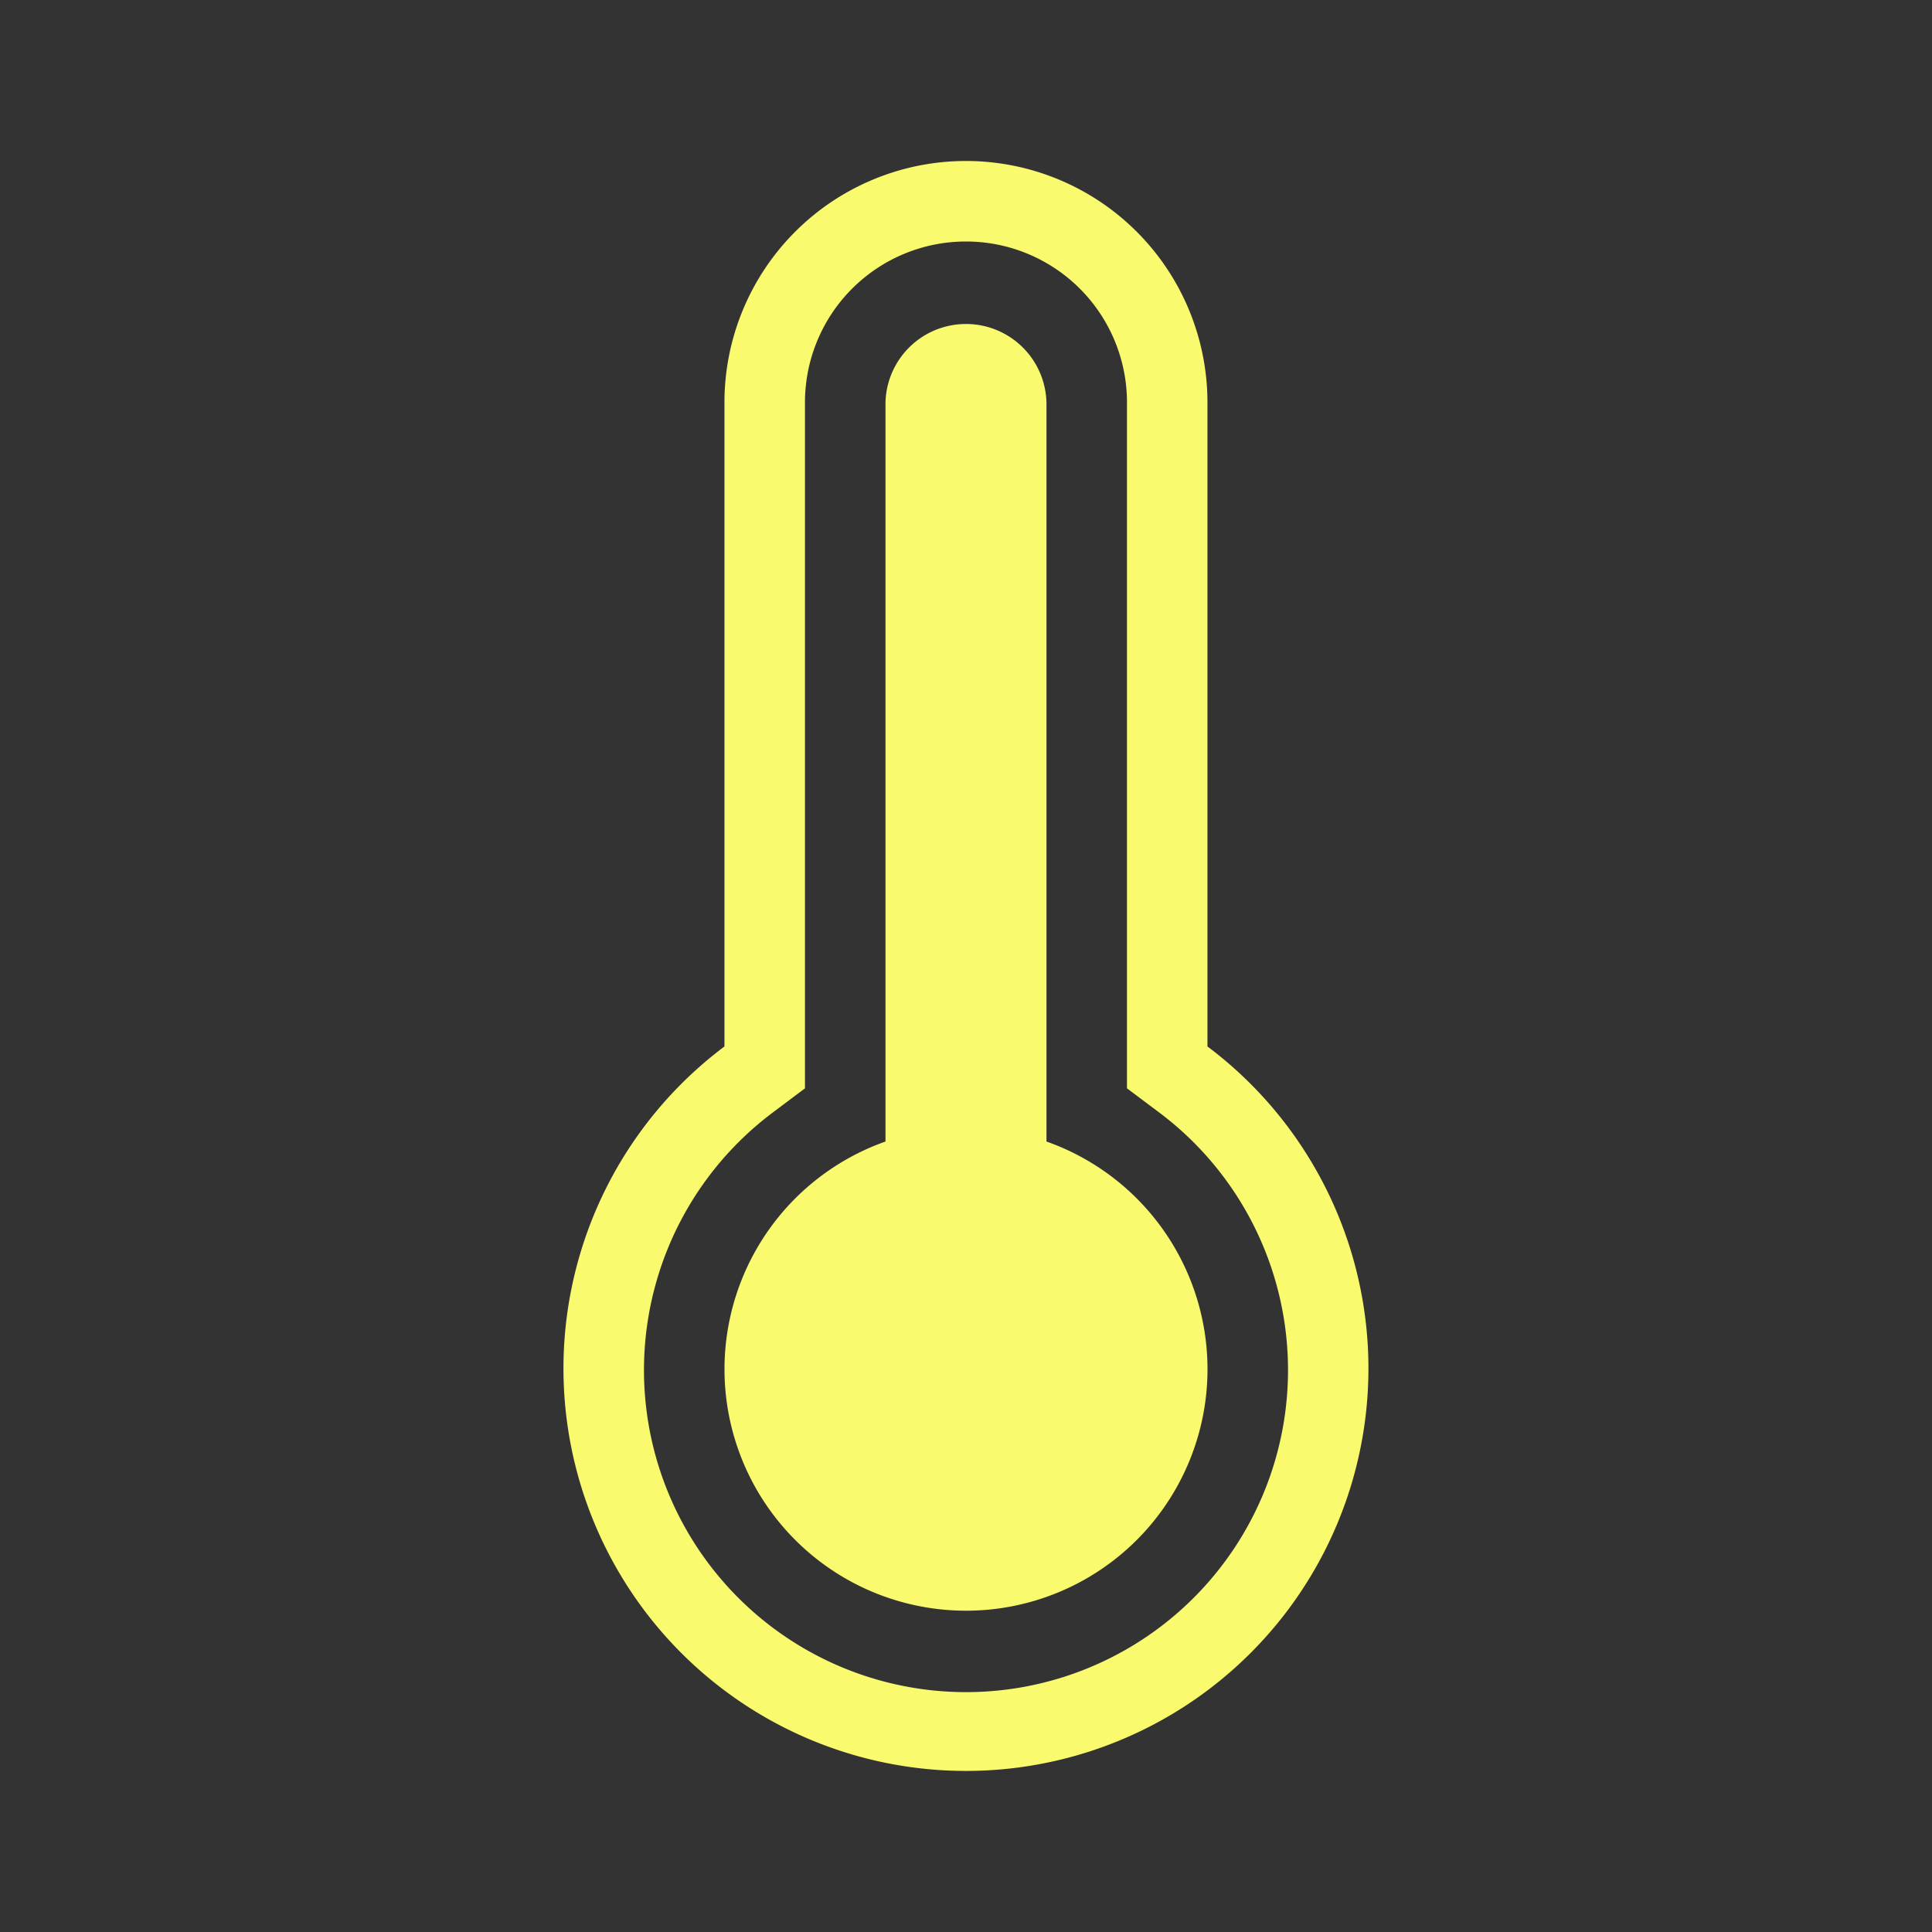 <?xml version="1.0" encoding="utf-8"?>
<svg viewBox="0 0 40 40" xmlns="http://www.w3.org/2000/svg">
  <rect x="0" y="0" width="40" height="40" fill="#333333" stroke="none"/>
  <defs>
    <clipPath id="clip-milk-temp">
      <rect width="40" height="40"/>
    </clipPath>
  </defs>
  <g id="milk-temp" clip-path="url(#clip-milk-temp)">
    <g id="Layer_2" data-name="Layer 2">
      <rect id="artboard" width="40" height="40" opacity="0" style="fill: rgb(250, 250, 110);"/>
      <path id="middle" d="M19,25.667a5,5,0,1,1-6.667-4.7V5.667a1.667,1.667,0,0,1,3.333,0v15.3A5,5,0,0,1,19,25.667Z" transform="translate(6 2.667)" style="fill: rgb(250, 250, 110);"/>
      <path id="outline" d="M15.334,3.667A3.333,3.333,0,0,1,18.667,7V21.2l.667.5a6.667,6.667,0,1,1-8,0L12,21.2V7a3.333,3.333,0,0,1,3.333-3.333m0-1.667a5,5,0,0,0-5,5V20.333a8.333,8.333,0,1,0,10,0V7a5,5,0,0,0-5-5Z" transform="translate(4.666 1.333)" style="fill: rgb(250, 250, 110);"/>
    </g>
  </g>
</svg>